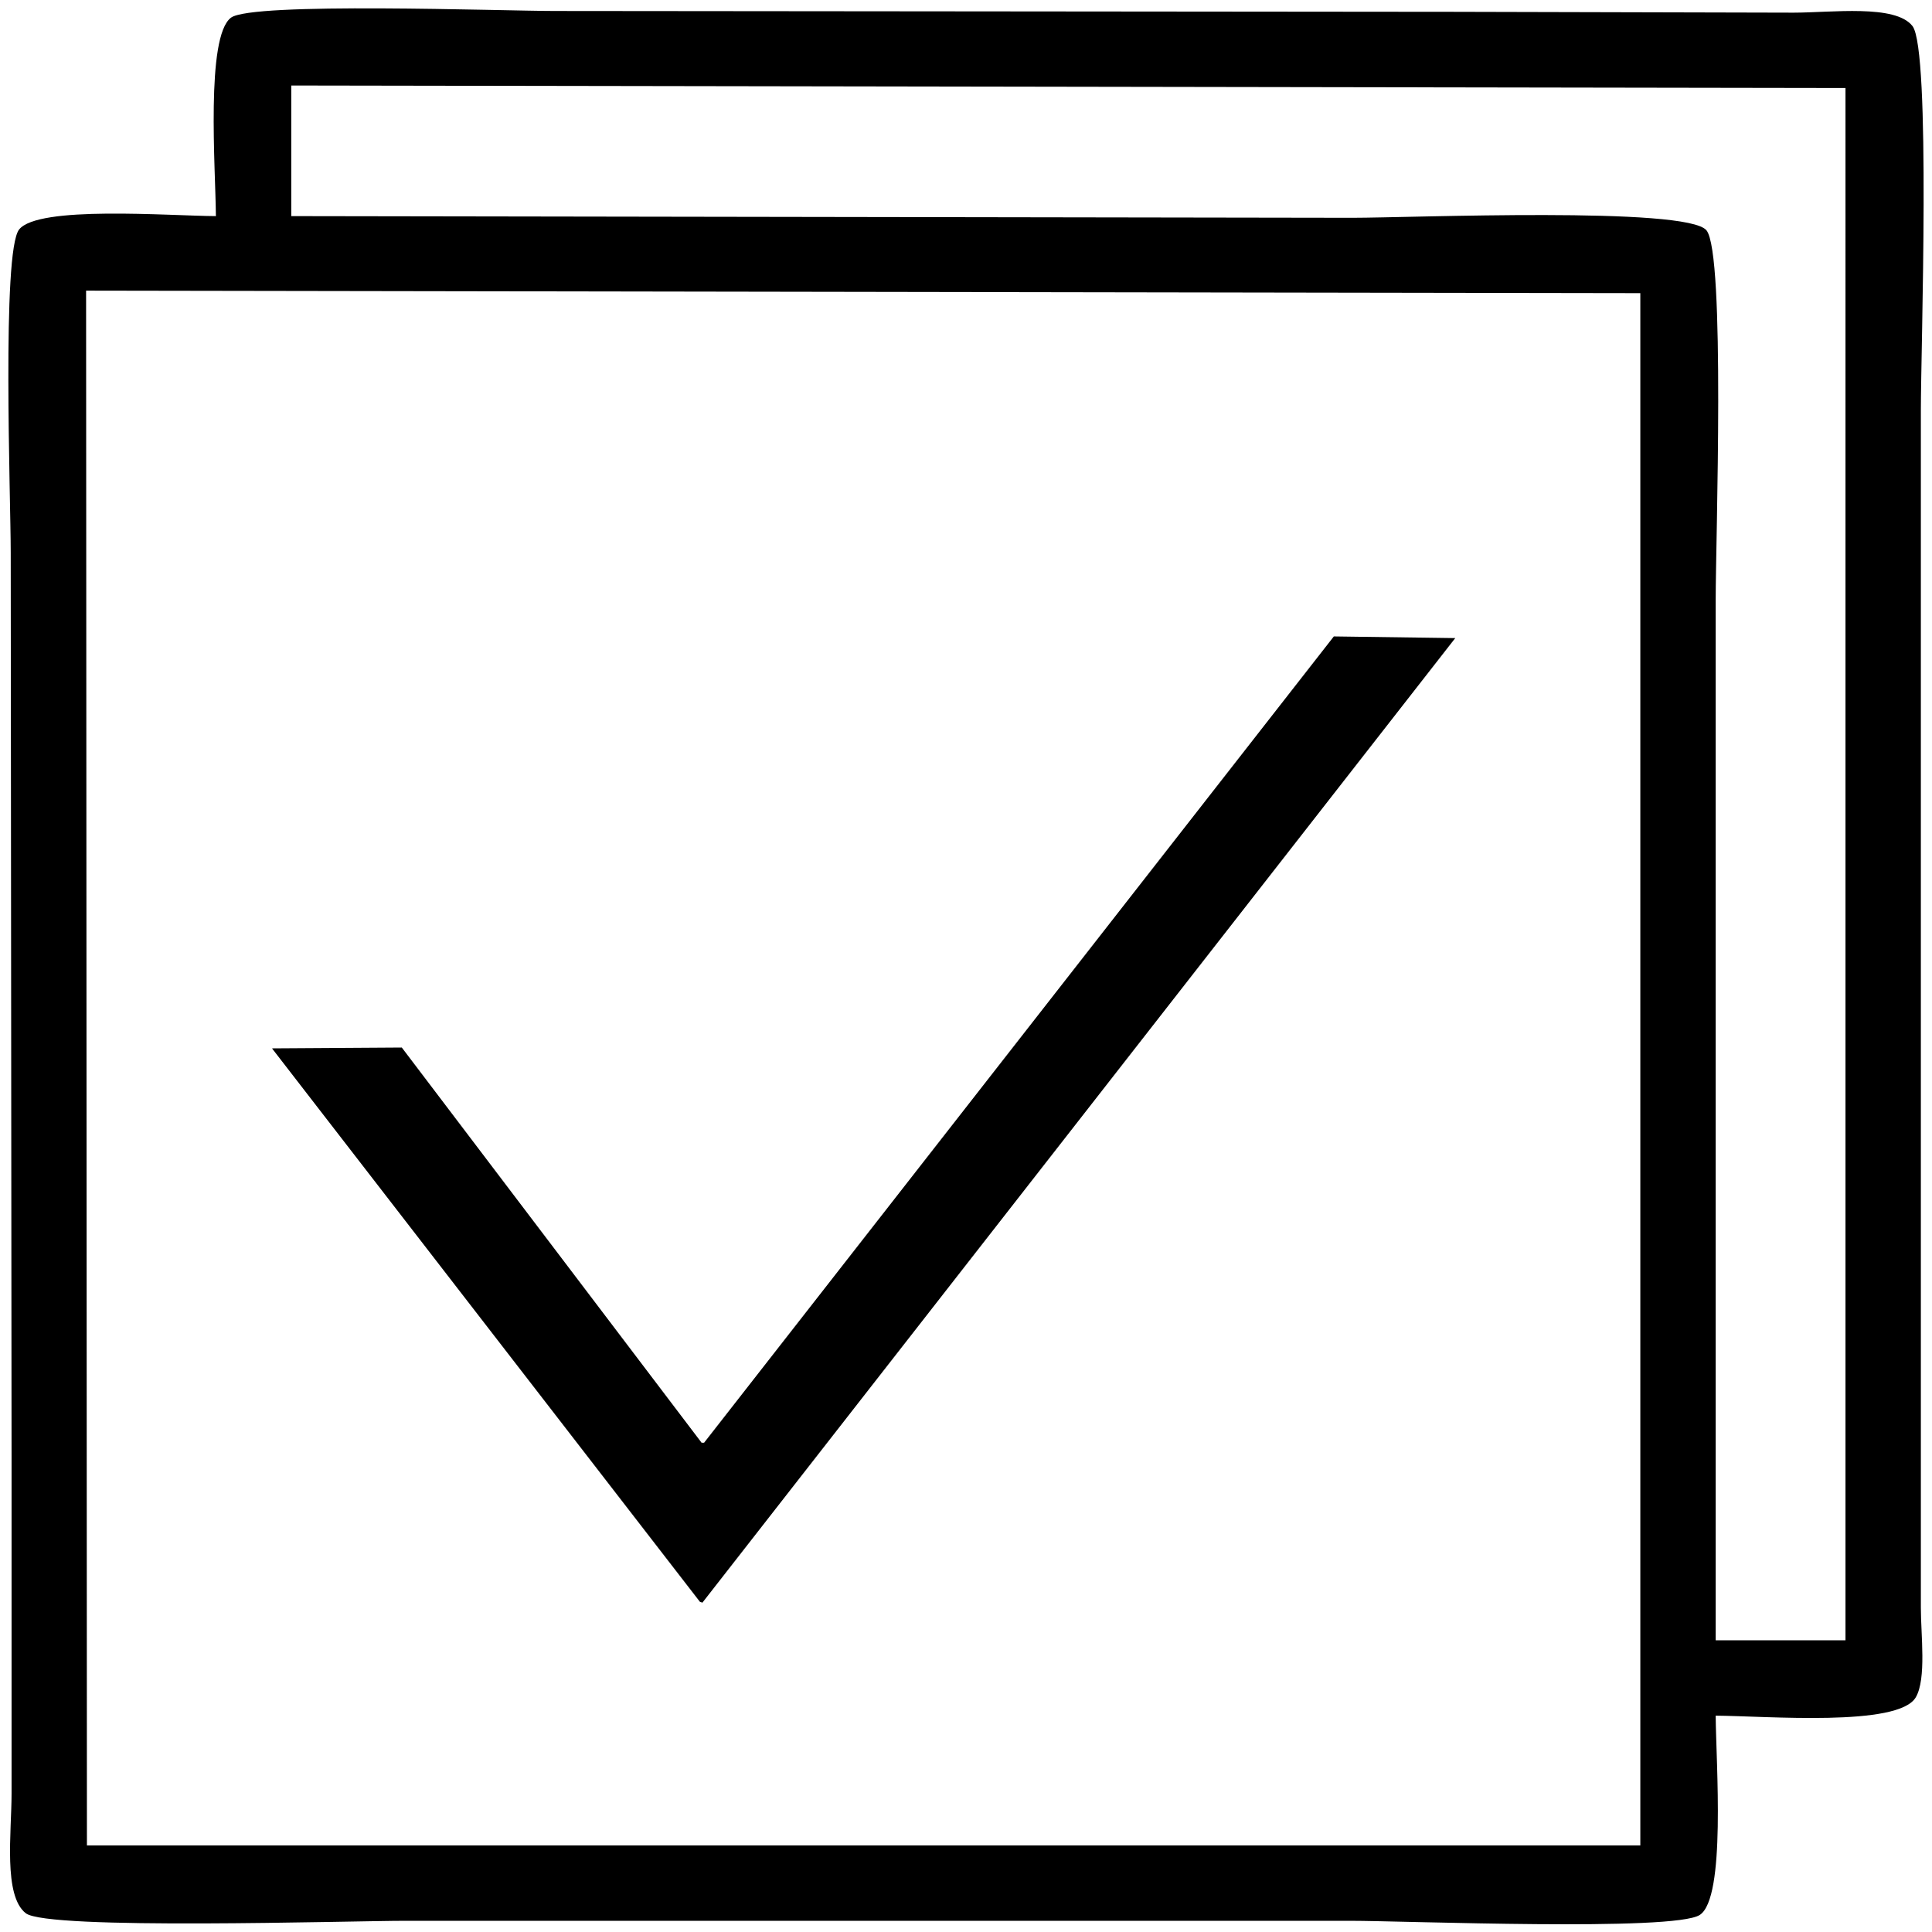 <svg id="V1" xmlns="http://www.w3.org/2000/svg" width="3000" height="3000" viewBox="0 0 3000 3000">
  <defs>
    <style>
      .cls-1 {
        fill-rule: evenodd;
      }
    </style>
  </defs>
  <path id="_43" data-name="43" class="cls-1" d="M2664.11,2664.07c0.52,74.36,16.22,282.8-24.7,309.43-39.95,25.99-456.12,9.1-543.54,9.1H630.409c-89.967,0-556.2,14.79-590.346-11.7-35.183-27.3-22.108-125.23-22.105-185.92V2259.74q-0.65-700.68-1.3-1401.511c0-83.865-14.117-467.448,13-501.84,29.572-37.5,231.386-21.3,305.576-20.8C334.7,260.513,319.217,57.241,358.642,27.464c32.606-24.627,420.563-10.4,503.225-10.4l1396.543,1.3,526.63,1.3c58.69,0,158.2-13.4,184.65,20.8,28.75,37.181,13,502.521,13,596.747V2496.36c0.01,42.2,8.85,110.19-7.8,139.11C2948.12,2681.98,2743.15,2664.6,2664.11,2664.07ZM452.265,132.772V335.588l1647.505,2.6c92.32,0,519.7-17.864,550.04,19.5,29.53,36.369,14.31,480.332,14.3,573.345V2547.06h201.55V136.672ZM134.986,2865.59H2547.08V455.2L133.686,451.3Q134.336,1658.322,134.986,2865.59ZM2071.17,988.239l188.54,2.6Q1675.28,1739.626,1090.72,2488.56c-1.3-.44-2.6-0.87-3.9-1.3q-332.2-429.645-664.462-859.37,100.764-.645,201.55-1.3,232.734,306.795,465.512,613.65h3.9Q1582.2,1614.305,2071.17,988.239Z"/>
</svg>
